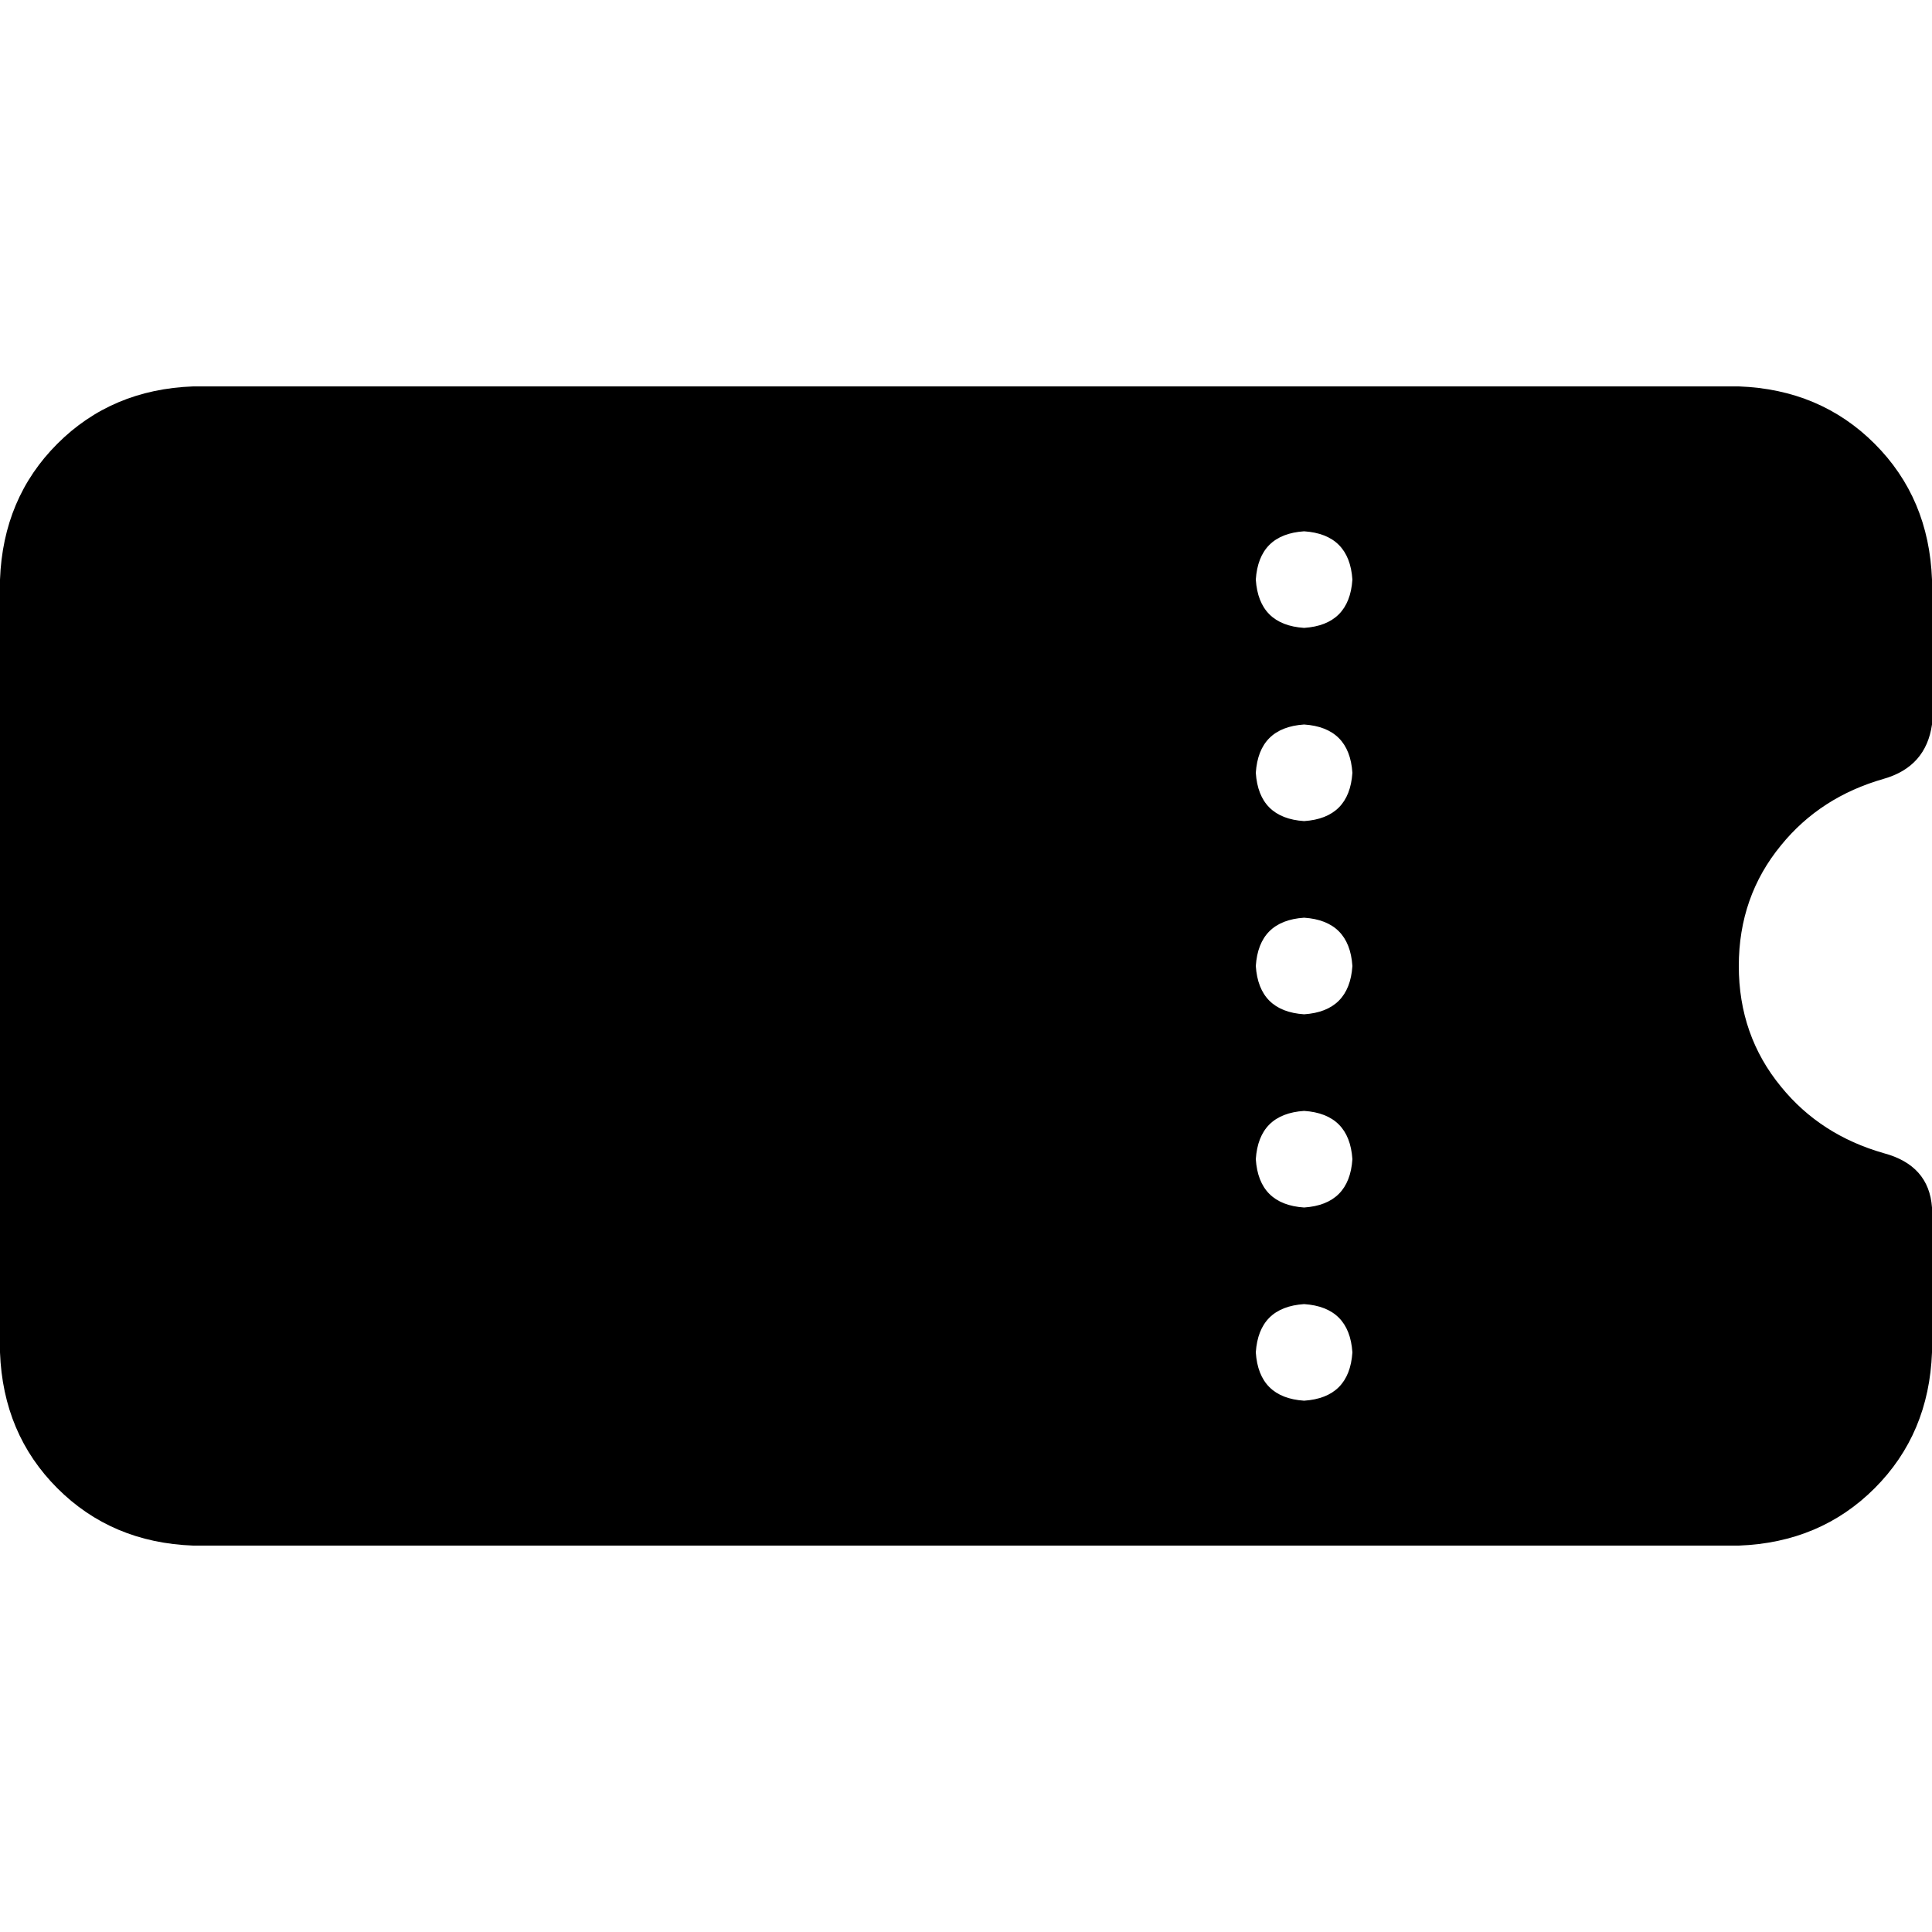 <svg xmlns="http://www.w3.org/2000/svg" viewBox="0 0 512 512">
  <path d="M 0 153.6 Q 0.8 132 15.2 117.6 L 15.2 117.6 L 15.2 117.6 Q 29.6 103.2 51.2 102.4 L 460.8 102.4 L 460.8 102.4 Q 482.4 103.2 496.8 117.6 Q 511.2 132 512 153.6 L 512 192 L 512 192 Q 510.4 203.2 499.2 206.4 Q 482.4 211.2 472 224 Q 460.8 237.6 460.8 256 Q 460.8 274.4 472 288 Q 482.4 300.8 499.2 305.6 Q 511.2 308.8 512 320 L 512 358.4 L 512 358.4 Q 511.2 380 496.8 394.4 Q 482.4 408.8 460.8 409.6 L 51.2 409.6 L 51.2 409.6 Q 29.6 408.8 15.2 394.4 Q 0.8 380 0 358.4 L 0 153.6 L 0 153.6 Z M 345.6 166.4 Q 357.6 165.6 358.4 153.6 Q 357.6 141.6 345.6 140.8 Q 333.6 141.6 332.8 153.6 Q 333.6 165.6 345.6 166.4 L 345.6 166.4 Z M 345.6 217.6 Q 357.6 216.8 358.4 204.8 Q 357.6 192.8 345.6 192 Q 333.6 192.8 332.8 204.8 Q 333.6 216.8 345.6 217.6 L 345.6 217.6 Z M 358.4 256 Q 357.6 244 345.6 243.2 Q 333.6 244 332.8 256 Q 333.6 268 345.6 268.8 Q 357.6 268 358.4 256 L 358.4 256 Z M 345.6 320 Q 357.6 319.2 358.4 307.2 Q 357.6 295.2 345.6 294.4 Q 333.6 295.2 332.8 307.2 Q 333.6 319.2 345.6 320 L 345.6 320 Z M 358.4 358.4 Q 357.6 346.4 345.6 345.6 Q 333.6 346.4 332.8 358.4 Q 333.6 370.4 345.6 371.2 Q 357.6 370.4 358.4 358.4 L 358.4 358.4 Z" />
</svg>